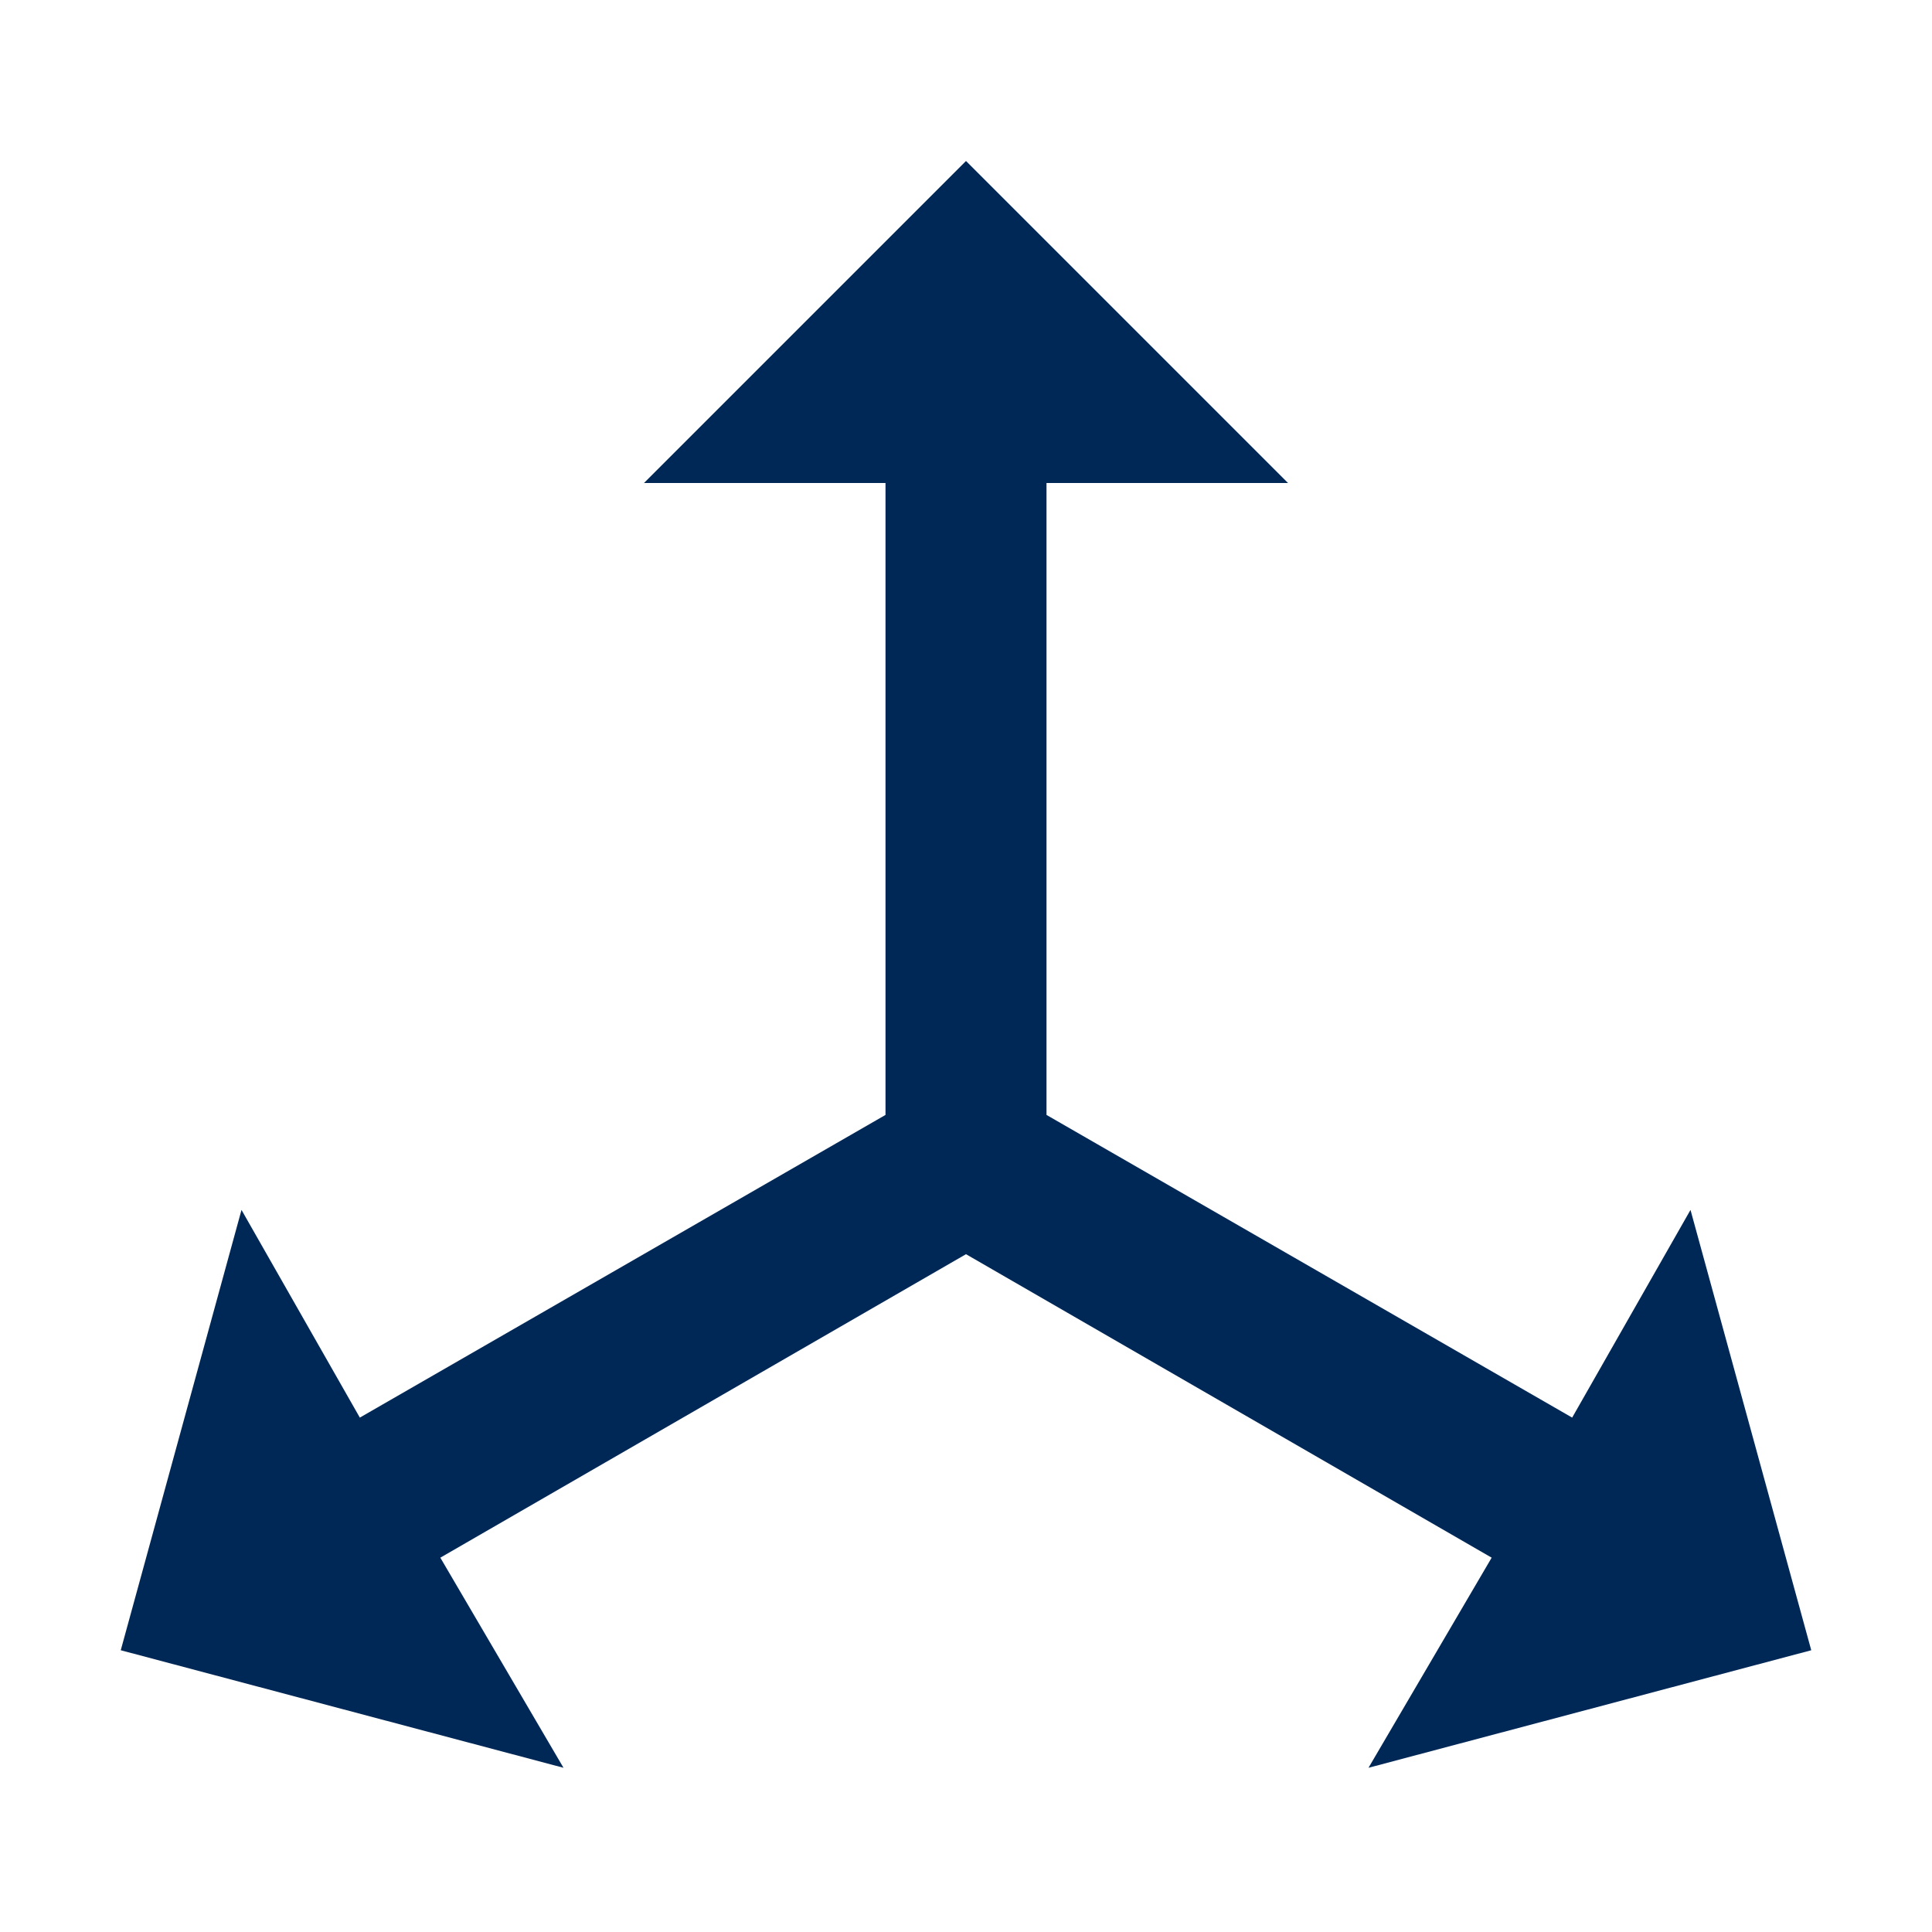 <svg xmlns="http://www.w3.org/2000/svg" width="24" height="24" viewBox="0 0 24 24">
    <path d="M12,2L16,6H13V13.85L19.53,17.61L21,15.03L22.5,20.5L17,21.96L18.53,19.35L12,15.58L5.47,19.35L7,21.96L1.5,20.5L3,15.03L4.47,17.61L11,13.85V6H8L12,2Z" fill="#002856" />
</svg>
